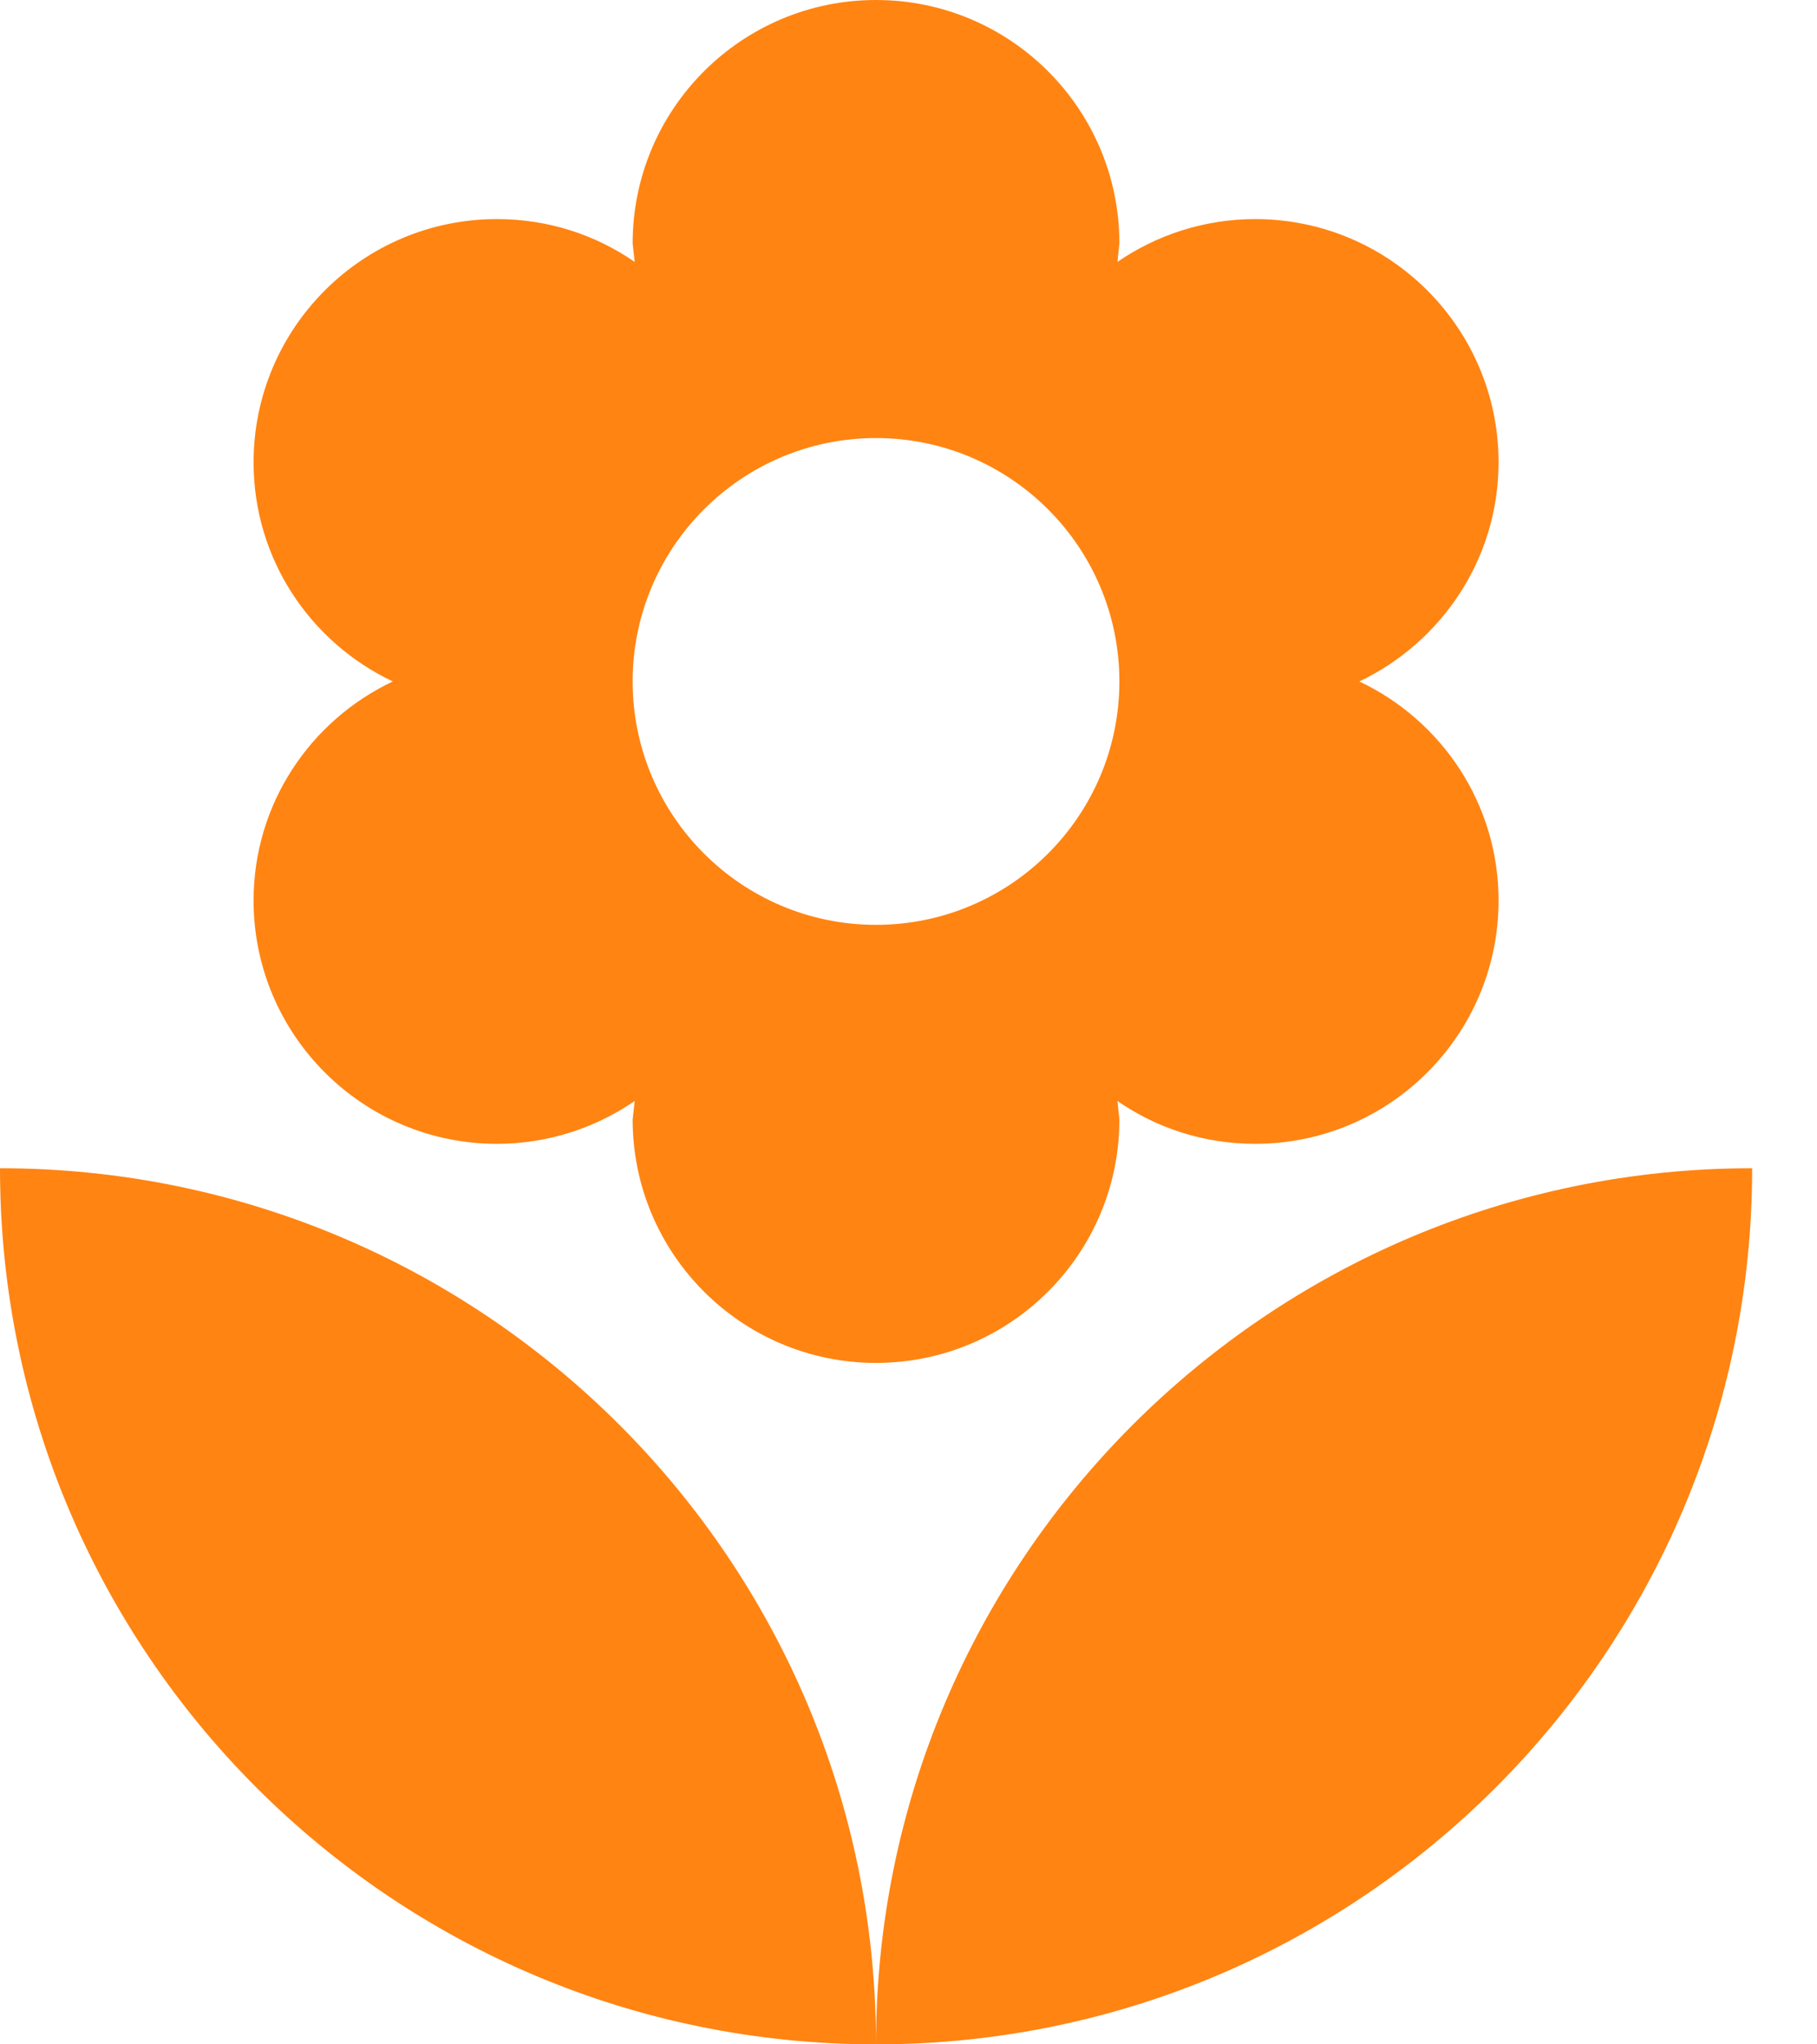 <svg width="16" height="18" viewBox="0 0 16 18" fill="none" xmlns="http://www.w3.org/2000/svg">
<path d="M7.714 18C11.974 18 15.429 14.546 15.429 10.286C11.169 10.286 7.714 13.74 7.714 18ZM2.233 7.929C2.233 9.111 3.193 10.071 4.376 10.071C4.826 10.071 5.246 9.93 5.589 9.694L5.571 9.857C5.571 11.04 6.531 12 7.714 12C8.897 12 9.857 11.04 9.857 9.857L9.84 9.694C10.187 9.934 10.603 10.071 11.053 10.071C12.236 10.071 13.196 9.111 13.196 7.929C13.196 7.076 12.694 6.343 11.97 6C12.69 5.657 13.196 4.924 13.196 4.071C13.196 2.889 12.236 1.929 11.053 1.929C10.603 1.929 10.183 2.07 9.84 2.306L9.857 2.143C9.857 0.96 8.897 0 7.714 0C6.531 0 5.571 0.96 5.571 2.143L5.589 2.306C5.241 2.066 4.826 1.929 4.376 1.929C3.193 1.929 2.233 2.889 2.233 4.071C2.233 4.924 2.734 5.657 3.459 6C2.734 6.343 2.233 7.076 2.233 7.929ZM7.714 3.857C8.897 3.857 9.857 4.817 9.857 6C9.857 7.183 8.897 8.143 7.714 8.143C6.531 8.143 5.571 7.183 5.571 6C5.571 4.817 6.531 3.857 7.714 3.857ZM0 10.286C0 14.546 3.454 18 7.714 18C7.714 13.74 4.26 10.286 0 10.286Z" fill="#FF8412"/>
</svg>
